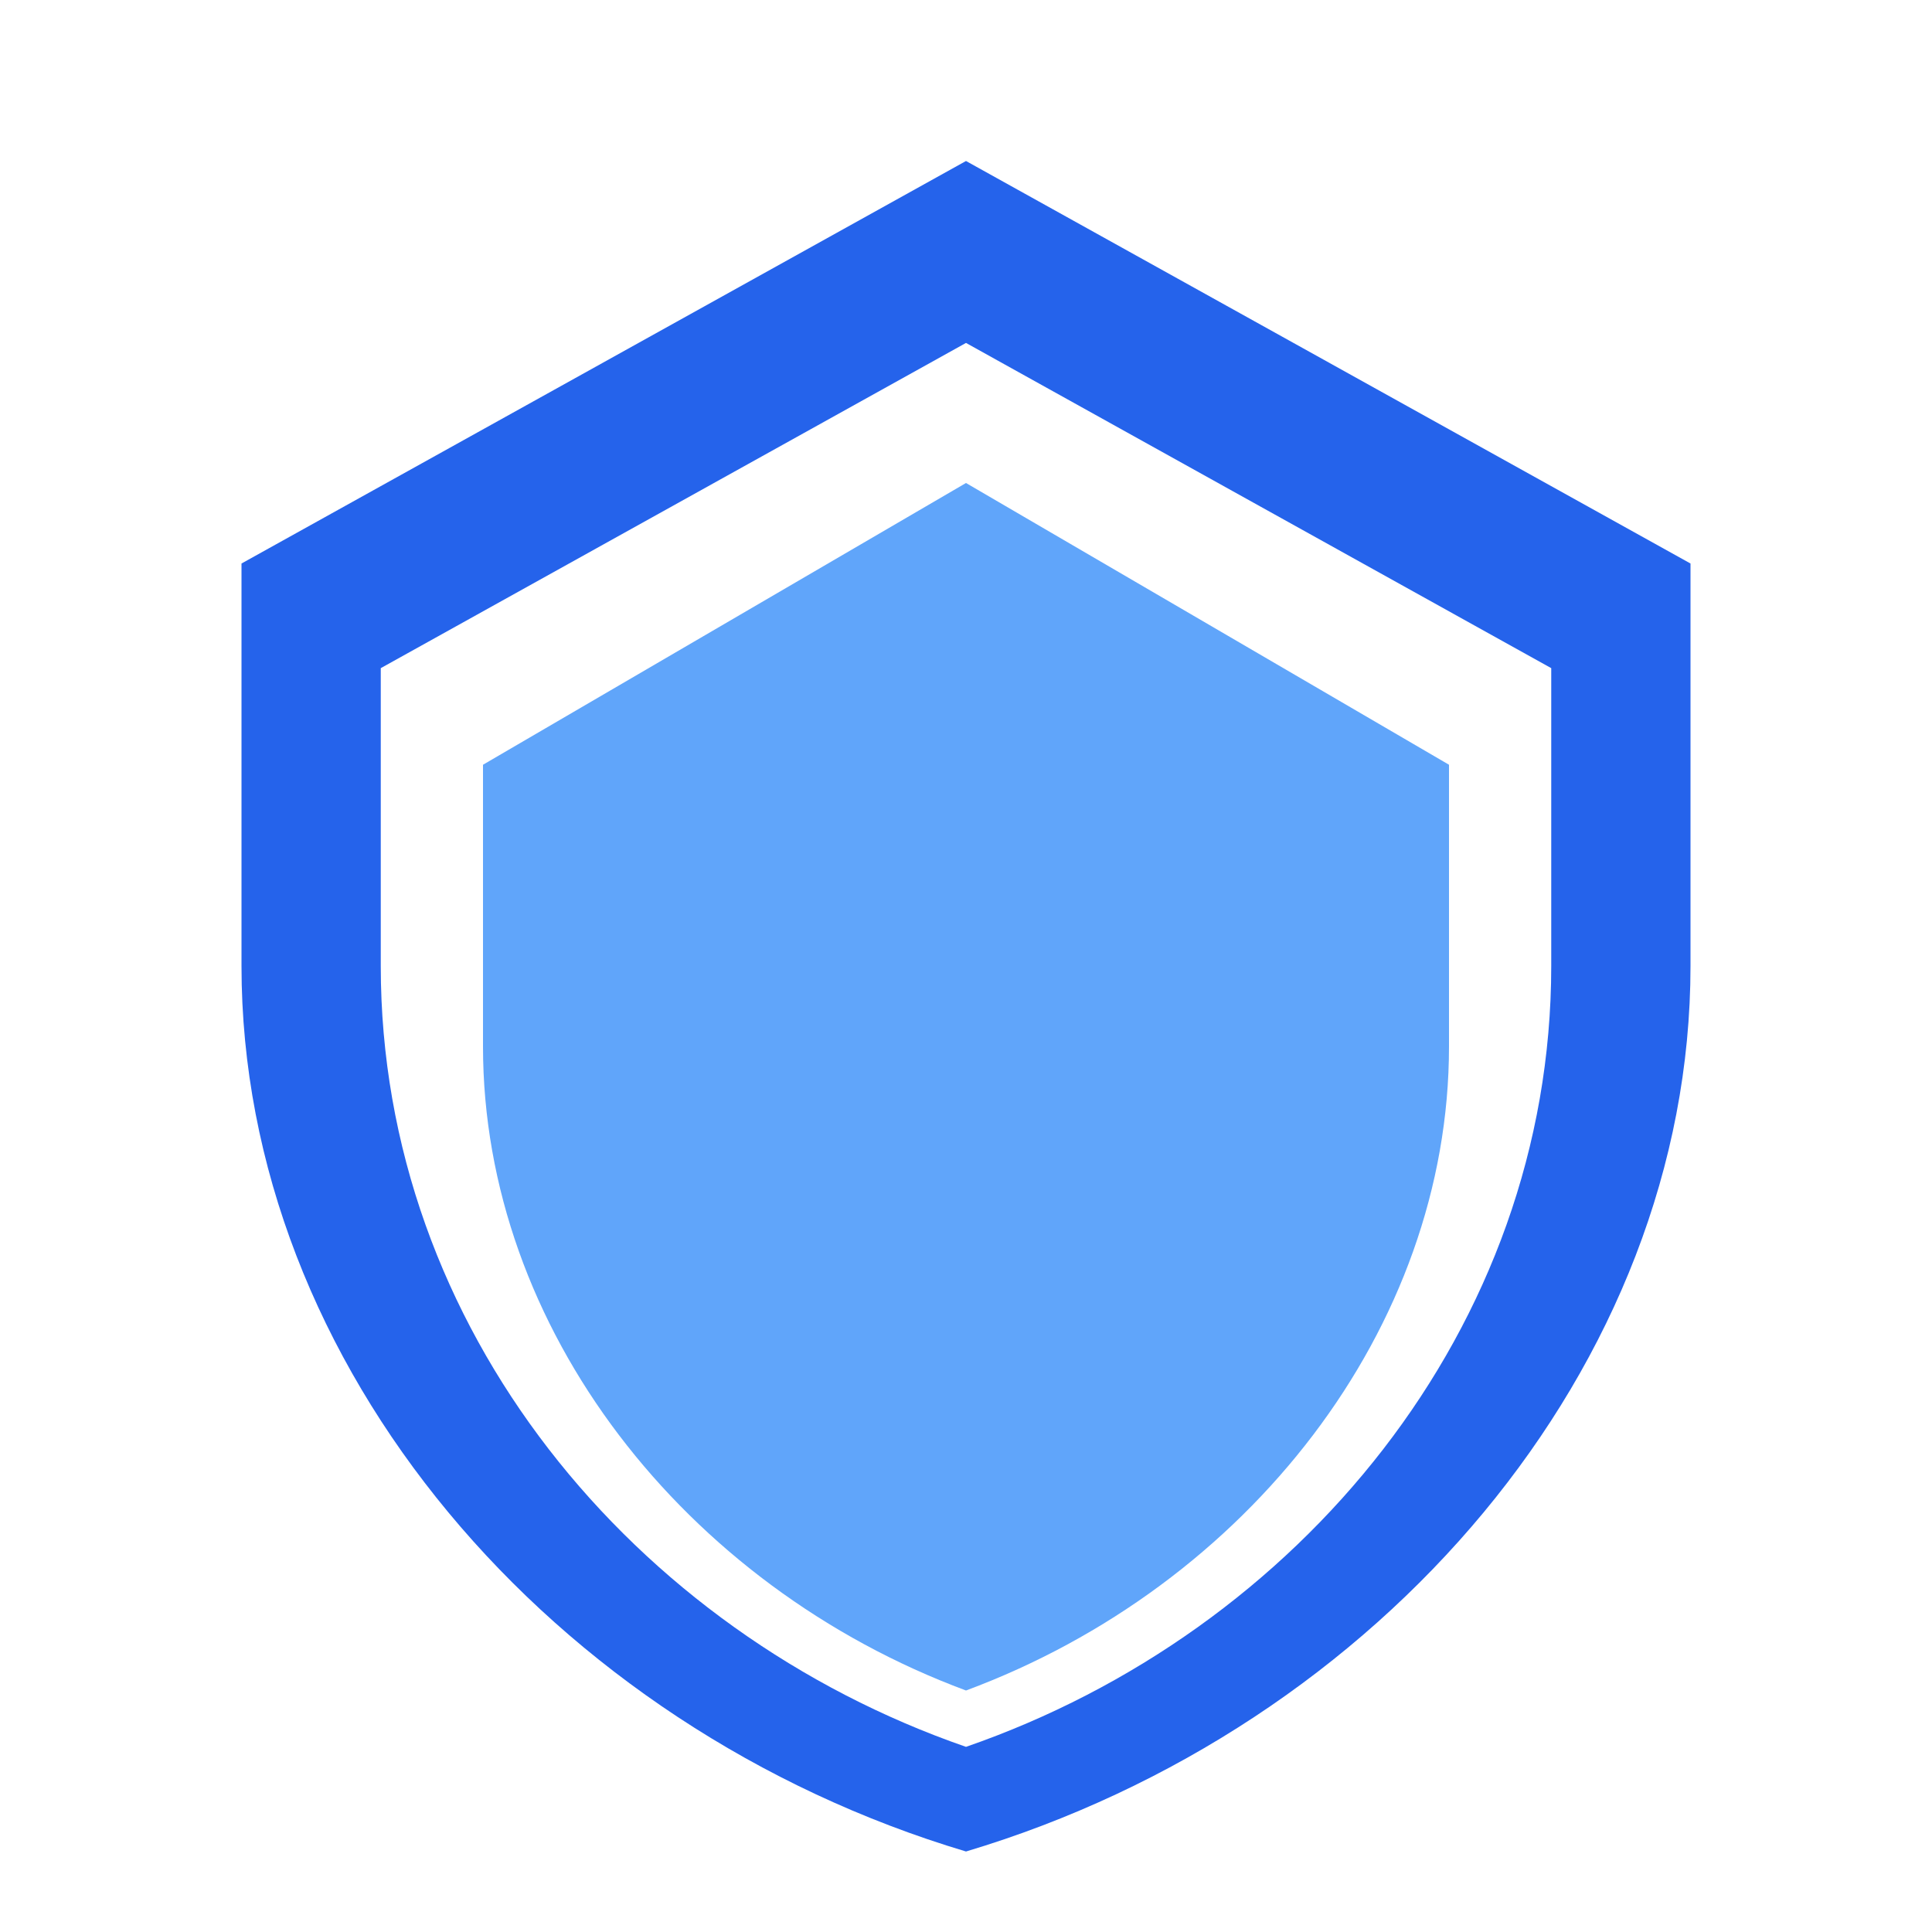 <?xml version="1.0" encoding="UTF-8"?>
<svg width="24" height="24" viewBox="0 0 24 24" fill="none" xmlns="http://www.w3.org/2000/svg">
  <path d="M12 2L3 7V12C3 16.97 6.85 21.46 12 23C17.15 21.46 21 16.97 21 12V7L12 2ZM12 21.7C7.87 20.27 4.73 16.5 4.73 12V8.3L12 4.26L19.27 8.3V12C19.27 16.5 16.13 20.27 12 21.7Z" fill="#2563EB"/>
  <path d="M12 6L6 9.5V13C6 16.5 8.5 19.7 12 21C15.5 19.7 18 16.5 18 13V9.5L12 6Z" fill="#60A5FA"/>
</svg> 